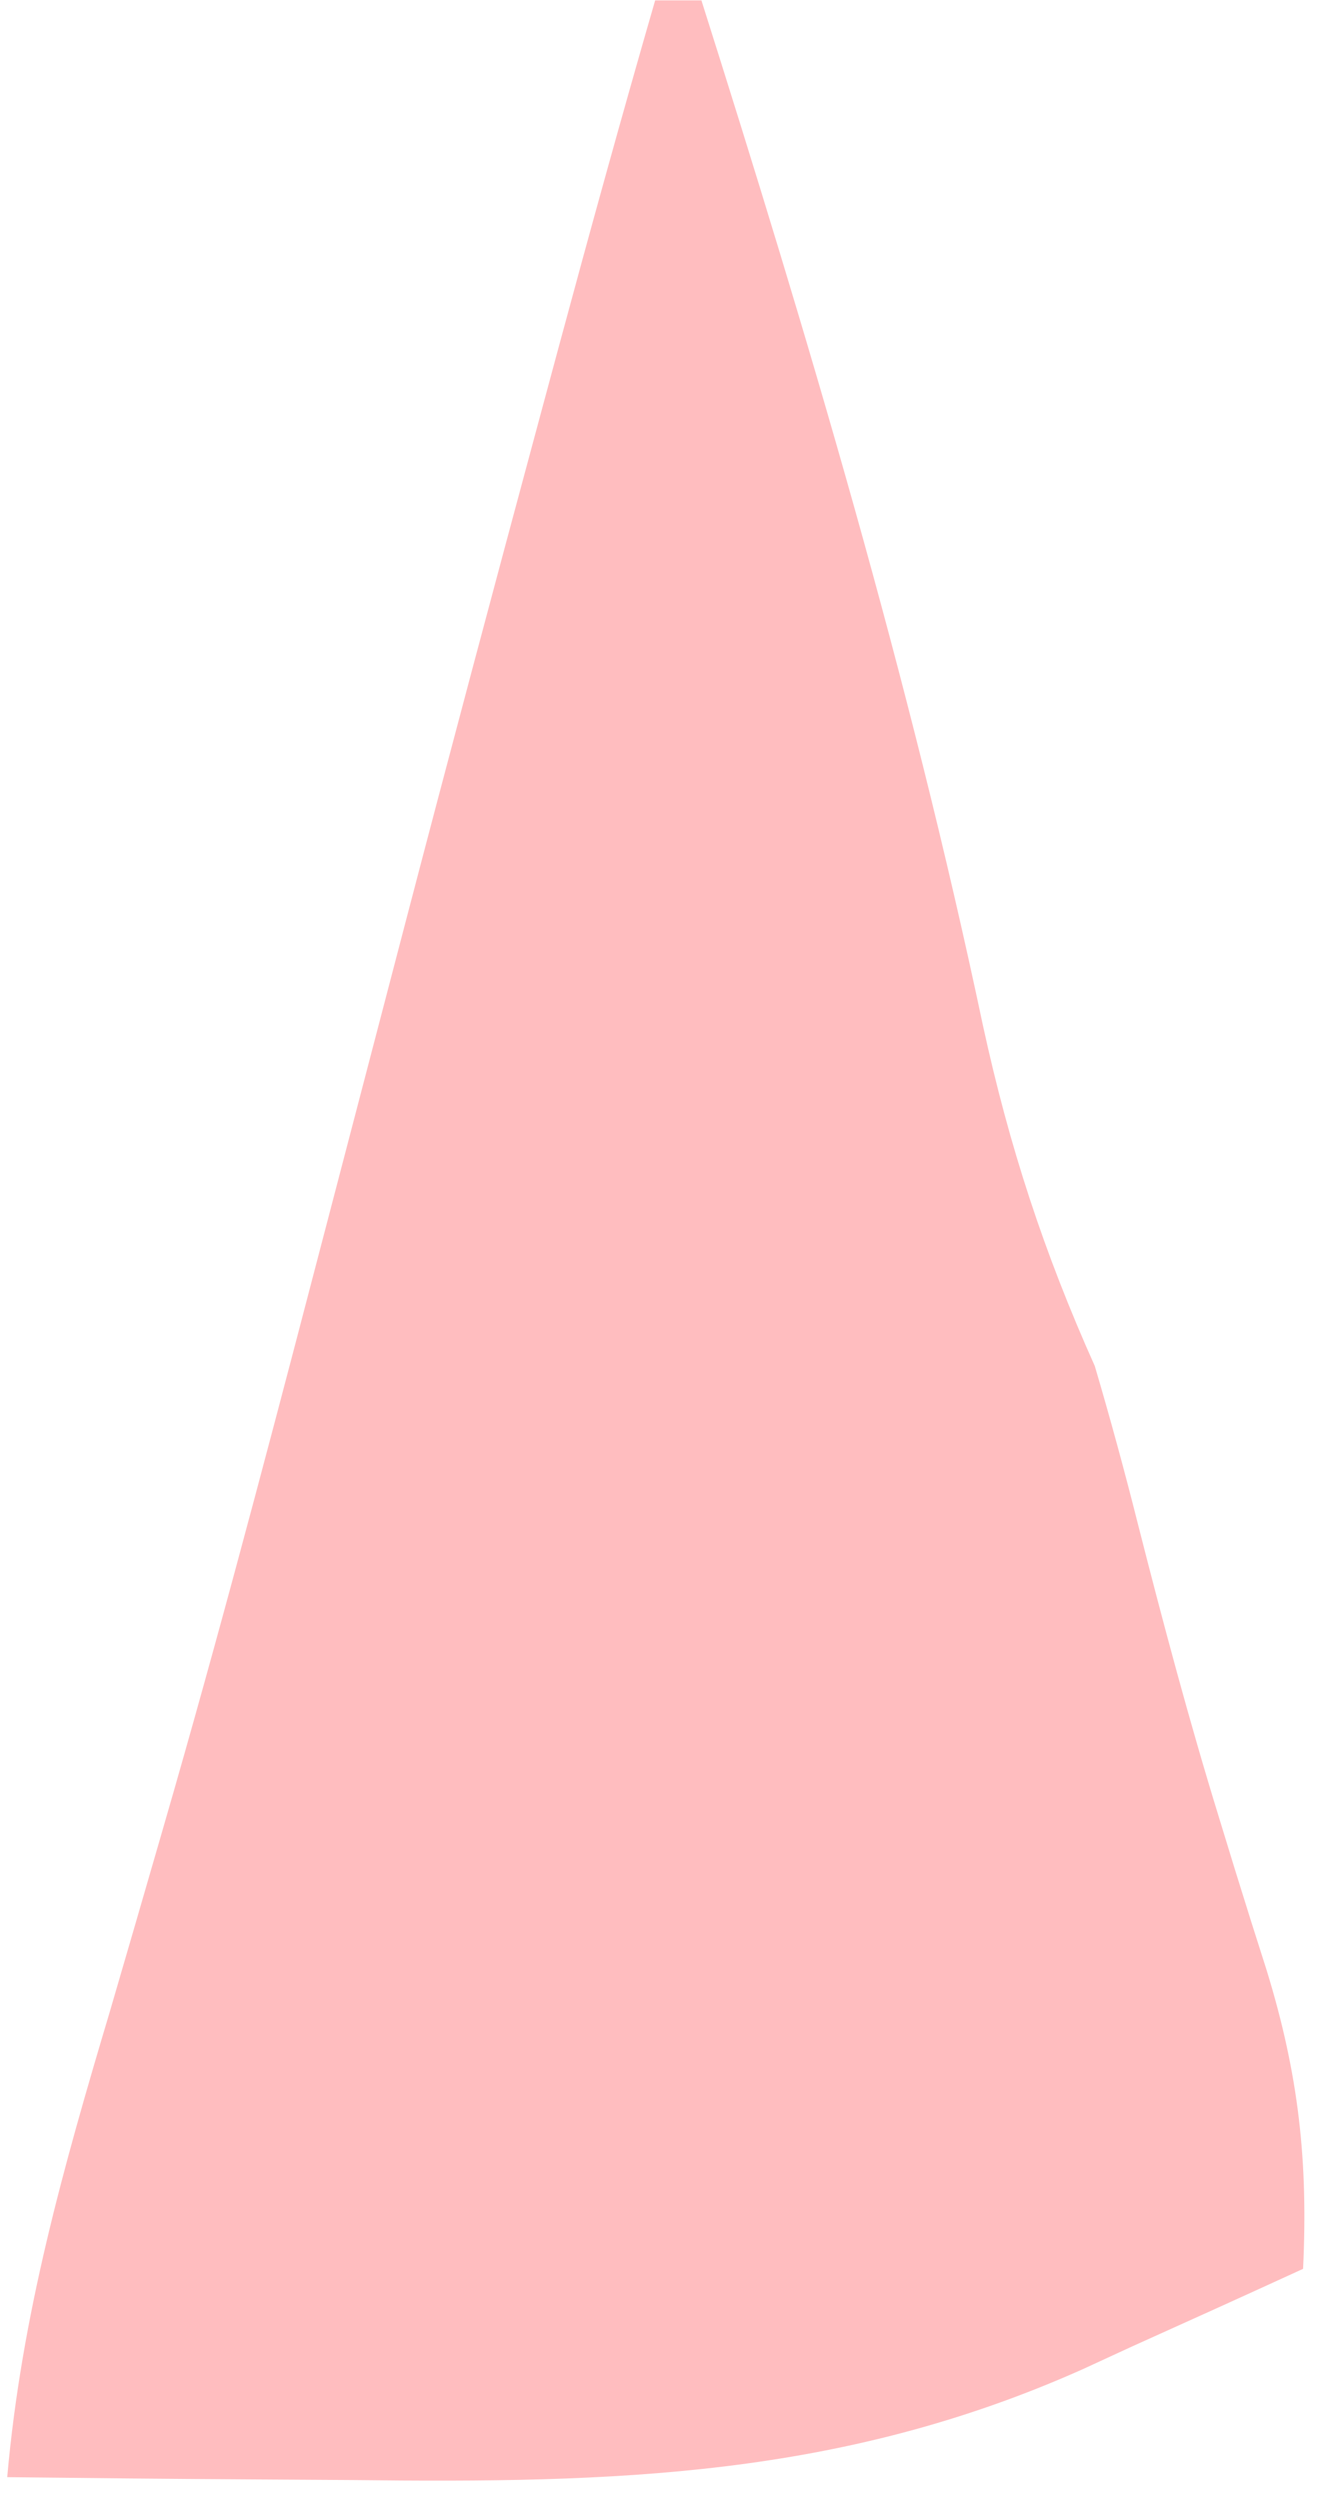 <svg width="57" height="108" viewBox="0 0 57 108" fill="none" xmlns="http://www.w3.org/2000/svg">
<path d="M28.312 0.017C28.973 0.017 29.633 0.017 30.312 0.017C34.955 14.668 39.294 29.242 42.475 44.291C43.618 49.55 45.115 54.113 47.312 59.017C47.984 61.295 48.608 63.588 49.188 65.892C50.267 70.132 51.391 74.343 52.68 78.525C52.909 79.274 53.139 80.023 53.376 80.795C53.822 82.238 54.276 83.679 54.738 85.118C56.126 89.637 56.531 93.354 56.312 98.017C53.838 99.152 51.358 100.275 48.875 101.392C48.187 101.709 47.5 102.026 46.791 102.353C36.327 107.025 26.535 107.278 15.25 107.142C13.797 107.132 12.345 107.123 10.893 107.114C7.366 107.093 3.839 107.058 0.312 107.017C0.929 100.012 2.744 93.616 4.75 86.892C5.48 84.393 6.208 81.893 6.93 79.392C7.121 78.729 7.312 78.067 7.509 77.384C9.935 68.923 12.151 60.407 14.375 51.892C14.801 50.263 15.226 48.635 15.652 47.006C16.278 44.612 16.904 42.218 17.529 39.823C19.425 32.567 21.36 25.321 23.312 18.079C23.591 17.045 23.869 16.01 24.157 14.944C25.503 9.957 26.877 4.979 28.312 0.017Z" fill="#FFBDBF"/>
</svg>
